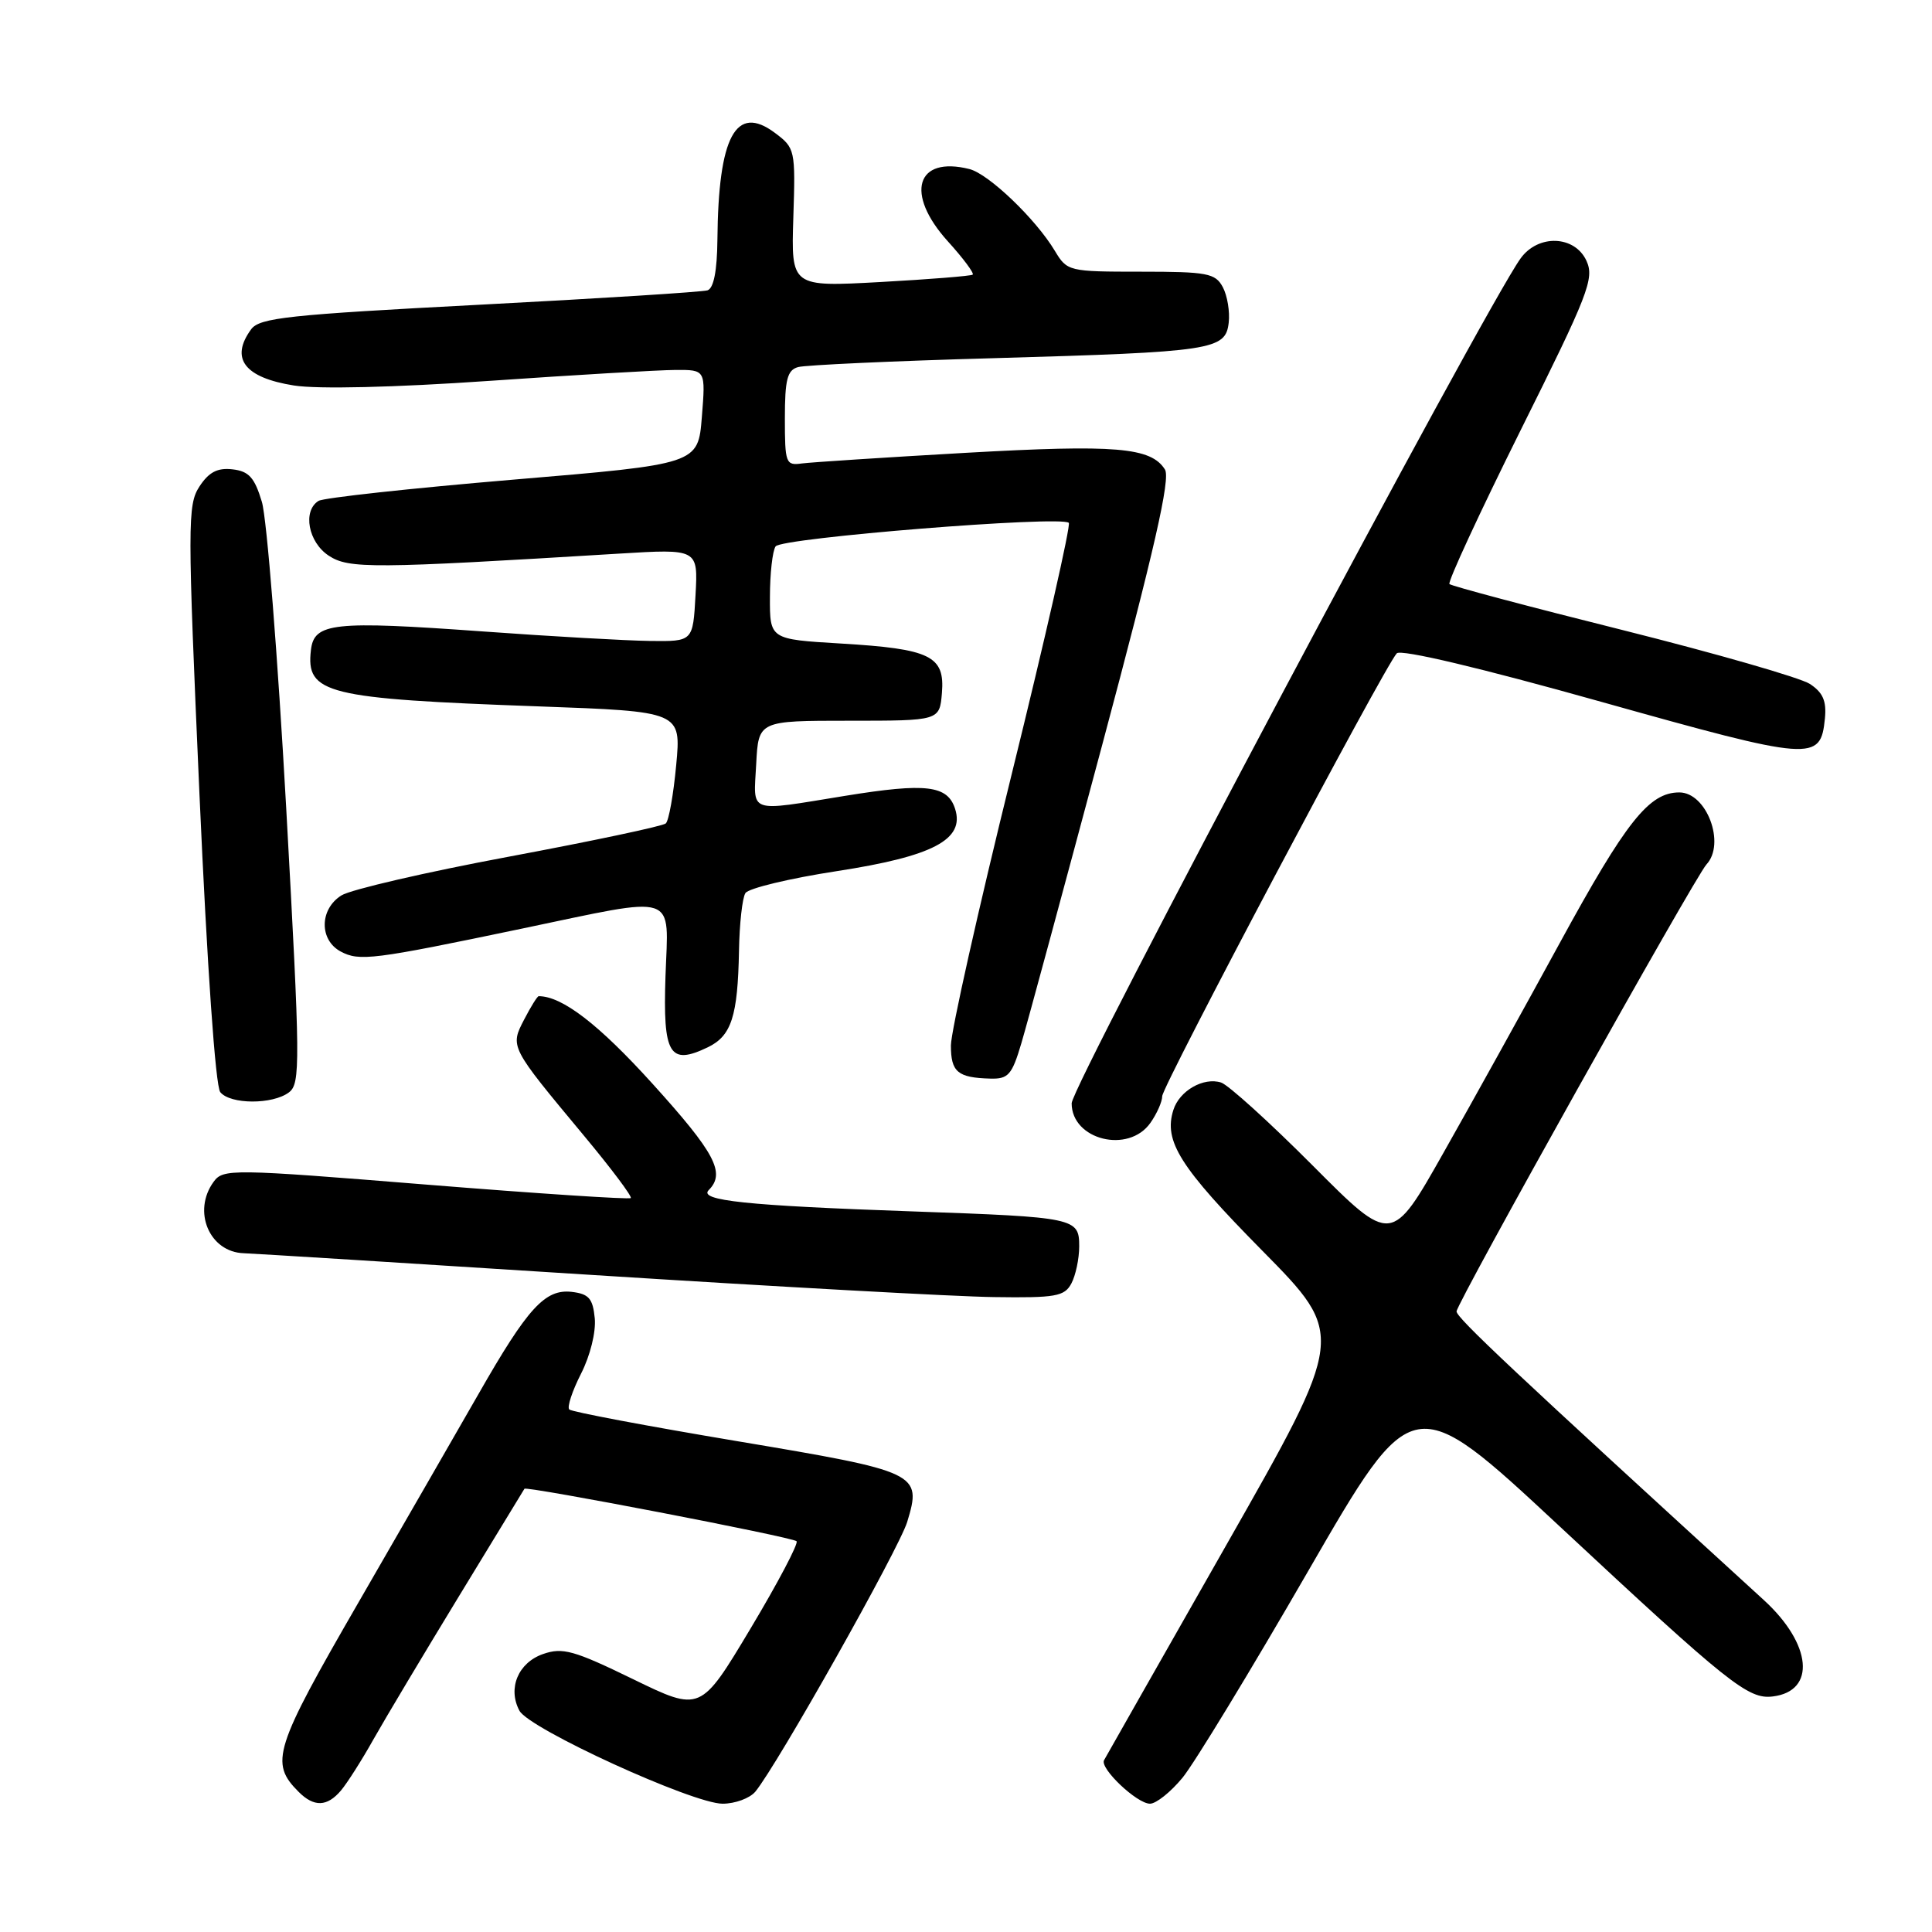 <?xml version="1.0" encoding="UTF-8" standalone="no"?>
<!DOCTYPE svg PUBLIC "-//W3C//DTD SVG 1.1//EN" "http://www.w3.org/Graphics/SVG/1.1/DTD/svg11.dtd" >
<svg xmlns="http://www.w3.org/2000/svg" xmlns:xlink="http://www.w3.org/1999/xlink" version="1.1" viewBox="0 0 256 256">
 <g >
 <path fill="currentColor"
d=" M 45.18 237.25 C 45.99 236.29 47.93 233.25 49.47 230.50 C 51.02 227.75 56.13 219.20 60.82 211.50 C 65.52 203.80 69.42 197.40 69.49 197.27 C 69.72 196.88 105.01 203.67 105.55 204.22 C 105.83 204.50 103.09 209.71 99.45 215.79 C 92.83 226.85 92.83 226.85 83.87 222.49 C 76.04 218.68 74.55 218.26 71.95 219.17 C 68.66 220.32 67.24 223.72 68.83 226.68 C 70.11 229.08 91.80 239.00 95.75 239.00 C 97.40 239.00 99.35 238.28 100.08 237.41 C 102.98 233.91 119.11 205.25 120.21 201.66 C 122.17 195.19 121.77 195.00 97.67 190.96 C 85.75 188.96 75.74 187.08 75.43 186.76 C 75.12 186.45 75.82 184.32 76.99 182.02 C 78.21 179.63 78.98 176.50 78.81 174.68 C 78.55 172.05 78.03 171.45 75.76 171.18 C 72.23 170.78 69.94 173.27 63.44 184.65 C 60.65 189.52 53.51 201.92 47.57 212.21 C 36.29 231.73 35.71 233.57 39.57 237.43 C 41.61 239.47 43.34 239.42 45.18 237.25 Z  M 156.68 235.57 C 158.23 233.69 165.74 221.34 173.36 208.14 C 187.22 184.14 187.22 184.14 206.65 202.24 C 229.11 223.17 231.64 225.19 234.90 224.79 C 240.67 224.09 240.09 217.84 233.71 212.01 C 200.55 181.71 193.00 174.62 193.00 173.77 C 193.00 172.70 224.62 116.15 226.11 114.55 C 228.69 111.79 226.14 105.00 222.52 105.00 C 218.51 105.00 215.49 108.80 206.65 125.00 C 202.00 133.53 195.09 146.00 191.29 152.71 C 184.39 164.93 184.39 164.93 173.96 154.46 C 168.21 148.69 162.74 143.74 161.80 143.44 C 159.47 142.70 156.28 144.53 155.48 147.07 C 154.16 151.21 156.33 154.64 167.23 165.69 C 178.31 176.92 178.31 176.92 162.50 204.71 C 153.81 219.99 146.51 232.83 146.29 233.24 C 145.71 234.32 150.65 239.00 152.38 239.00 C 153.19 239.00 155.12 237.46 156.68 235.57 Z  M 141.96 170.07 C 142.53 169.00 143.00 166.79 143.00 165.15 C 143.00 161.38 142.53 161.28 121.00 160.52 C 98.89 159.75 92.52 159.08 93.91 157.69 C 96.17 155.43 94.76 152.77 86.46 143.60 C 79.34 135.73 74.49 132.00 71.38 132.00 C 71.20 132.00 70.34 133.38 69.46 135.08 C 67.57 138.73 67.53 138.65 77.34 150.44 C 80.98 154.81 83.79 158.55 83.58 158.75 C 83.38 158.95 71.16 158.15 56.42 156.96 C 30.68 154.88 29.57 154.86 28.31 156.59 C 25.45 160.50 27.75 165.93 32.32 166.06 C 33.52 166.10 54.30 167.39 78.50 168.94 C 102.70 170.48 126.65 171.81 131.71 171.87 C 139.88 171.99 141.05 171.78 141.96 170.07 Z  M 152.44 148.78 C 153.30 147.56 154.00 145.97 154.00 145.25 C 154.00 143.92 183.48 88.26 185.08 86.57 C 185.62 86.00 196.14 88.49 212.12 92.98 C 240.28 100.88 241.23 100.95 241.81 95.21 C 242.04 92.88 241.55 91.76 239.81 90.62 C 238.54 89.80 227.38 86.59 215.02 83.49 C 202.65 80.40 192.32 77.65 192.06 77.39 C 191.80 77.13 196.04 67.97 201.48 57.03 C 210.47 38.99 211.28 36.91 210.22 34.57 C 208.67 31.18 203.81 31.00 201.48 34.25 C 196.65 40.98 142.00 143.82 142.00 146.19 C 142.00 151.05 149.54 152.92 152.44 148.78 Z  M 38.28 144.75 C 39.82 143.59 39.80 140.97 37.92 107.00 C 36.80 86.92 35.36 68.70 34.70 66.50 C 33.73 63.27 32.98 62.44 30.81 62.19 C 28.83 61.96 27.68 62.55 26.43 64.46 C 24.84 66.89 24.84 69.35 26.43 105.25 C 27.45 128.09 28.55 143.96 29.19 144.72 C 30.54 146.36 36.12 146.37 38.28 144.75 Z  M 135.33 138.25 C 136.11 135.64 140.93 117.82 146.06 98.66 C 152.97 72.82 155.12 63.41 154.36 62.21 C 152.51 59.27 147.85 58.88 128.00 60.00 C 117.28 60.61 107.49 61.25 106.25 61.41 C 104.12 61.71 104.00 61.38 104.00 55.43 C 104.00 50.29 104.32 49.04 105.75 48.64 C 106.71 48.37 118.39 47.83 131.70 47.46 C 160.74 46.63 162.39 46.38 162.81 42.76 C 162.98 41.30 162.63 39.18 162.03 38.05 C 161.04 36.20 159.98 36.00 151.18 36.00 C 141.61 36.00 141.40 35.95 139.78 33.25 C 137.24 29.01 131.00 23.04 128.45 22.40 C 121.39 20.63 119.88 25.65 125.58 31.96 C 127.62 34.21 129.10 36.20 128.89 36.39 C 128.68 36.57 123.17 37.01 116.67 37.37 C 104.83 38.02 104.83 38.02 105.12 28.84 C 105.41 19.84 105.36 19.61 102.67 17.60 C 97.50 13.74 95.18 18.05 95.06 31.78 C 95.02 35.88 94.57 38.20 93.75 38.47 C 93.06 38.69 79.46 39.55 63.53 40.38 C 38.18 41.70 34.40 42.11 33.28 43.63 C 30.45 47.50 32.39 50.04 38.95 51.08 C 42.08 51.58 52.26 51.34 64.81 50.47 C 76.19 49.68 87.30 49.03 89.50 49.02 C 93.50 49.00 93.50 49.00 93.00 55.25 C 92.50 61.50 92.50 61.50 67.96 63.56 C 54.46 64.70 42.87 65.96 42.21 66.37 C 40.07 67.69 40.84 71.85 43.56 73.63 C 46.22 75.38 49.29 75.36 82.00 73.36 C 92.50 72.72 92.50 72.72 92.16 78.86 C 91.82 85.00 91.82 85.00 86.16 84.93 C 83.05 84.89 73.07 84.33 63.99 83.67 C 44.14 82.24 41.62 82.51 41.20 86.13 C 40.52 91.93 43.17 92.58 71.38 93.60 C 90.26 94.28 90.26 94.28 89.60 101.37 C 89.24 105.27 88.62 108.75 88.22 109.11 C 87.82 109.47 78.50 111.44 67.50 113.50 C 56.50 115.55 46.49 117.87 45.25 118.64 C 42.33 120.46 42.28 124.54 45.14 126.08 C 47.62 127.40 49.40 127.18 69.00 123.08 C 90.17 118.66 88.56 118.13 88.18 129.37 C 87.83 139.77 88.70 141.22 93.81 138.76 C 96.92 137.25 97.76 134.65 97.92 126.00 C 97.98 122.42 98.36 118.98 98.77 118.34 C 99.18 117.70 104.63 116.39 110.88 115.43 C 123.62 113.47 127.85 111.25 126.56 107.19 C 125.56 104.05 122.73 103.71 112.00 105.45 C 98.92 107.57 99.85 107.90 100.20 101.25 C 100.50 95.50 100.50 95.50 112.50 95.50 C 124.50 95.50 124.50 95.50 124.81 91.82 C 125.21 86.91 123.32 85.98 111.41 85.27 C 102.00 84.71 102.00 84.71 102.02 79.10 C 102.02 76.02 102.36 73.00 102.77 72.40 C 103.52 71.27 140.63 68.29 141.62 69.28 C 141.91 69.57 138.51 84.53 134.07 102.52 C 129.63 120.51 126.00 136.71 126.00 138.53 C 126.00 142.05 126.89 142.80 131.21 142.92 C 133.60 142.99 134.09 142.44 135.33 138.25 Z "/>
</g>
</svg>